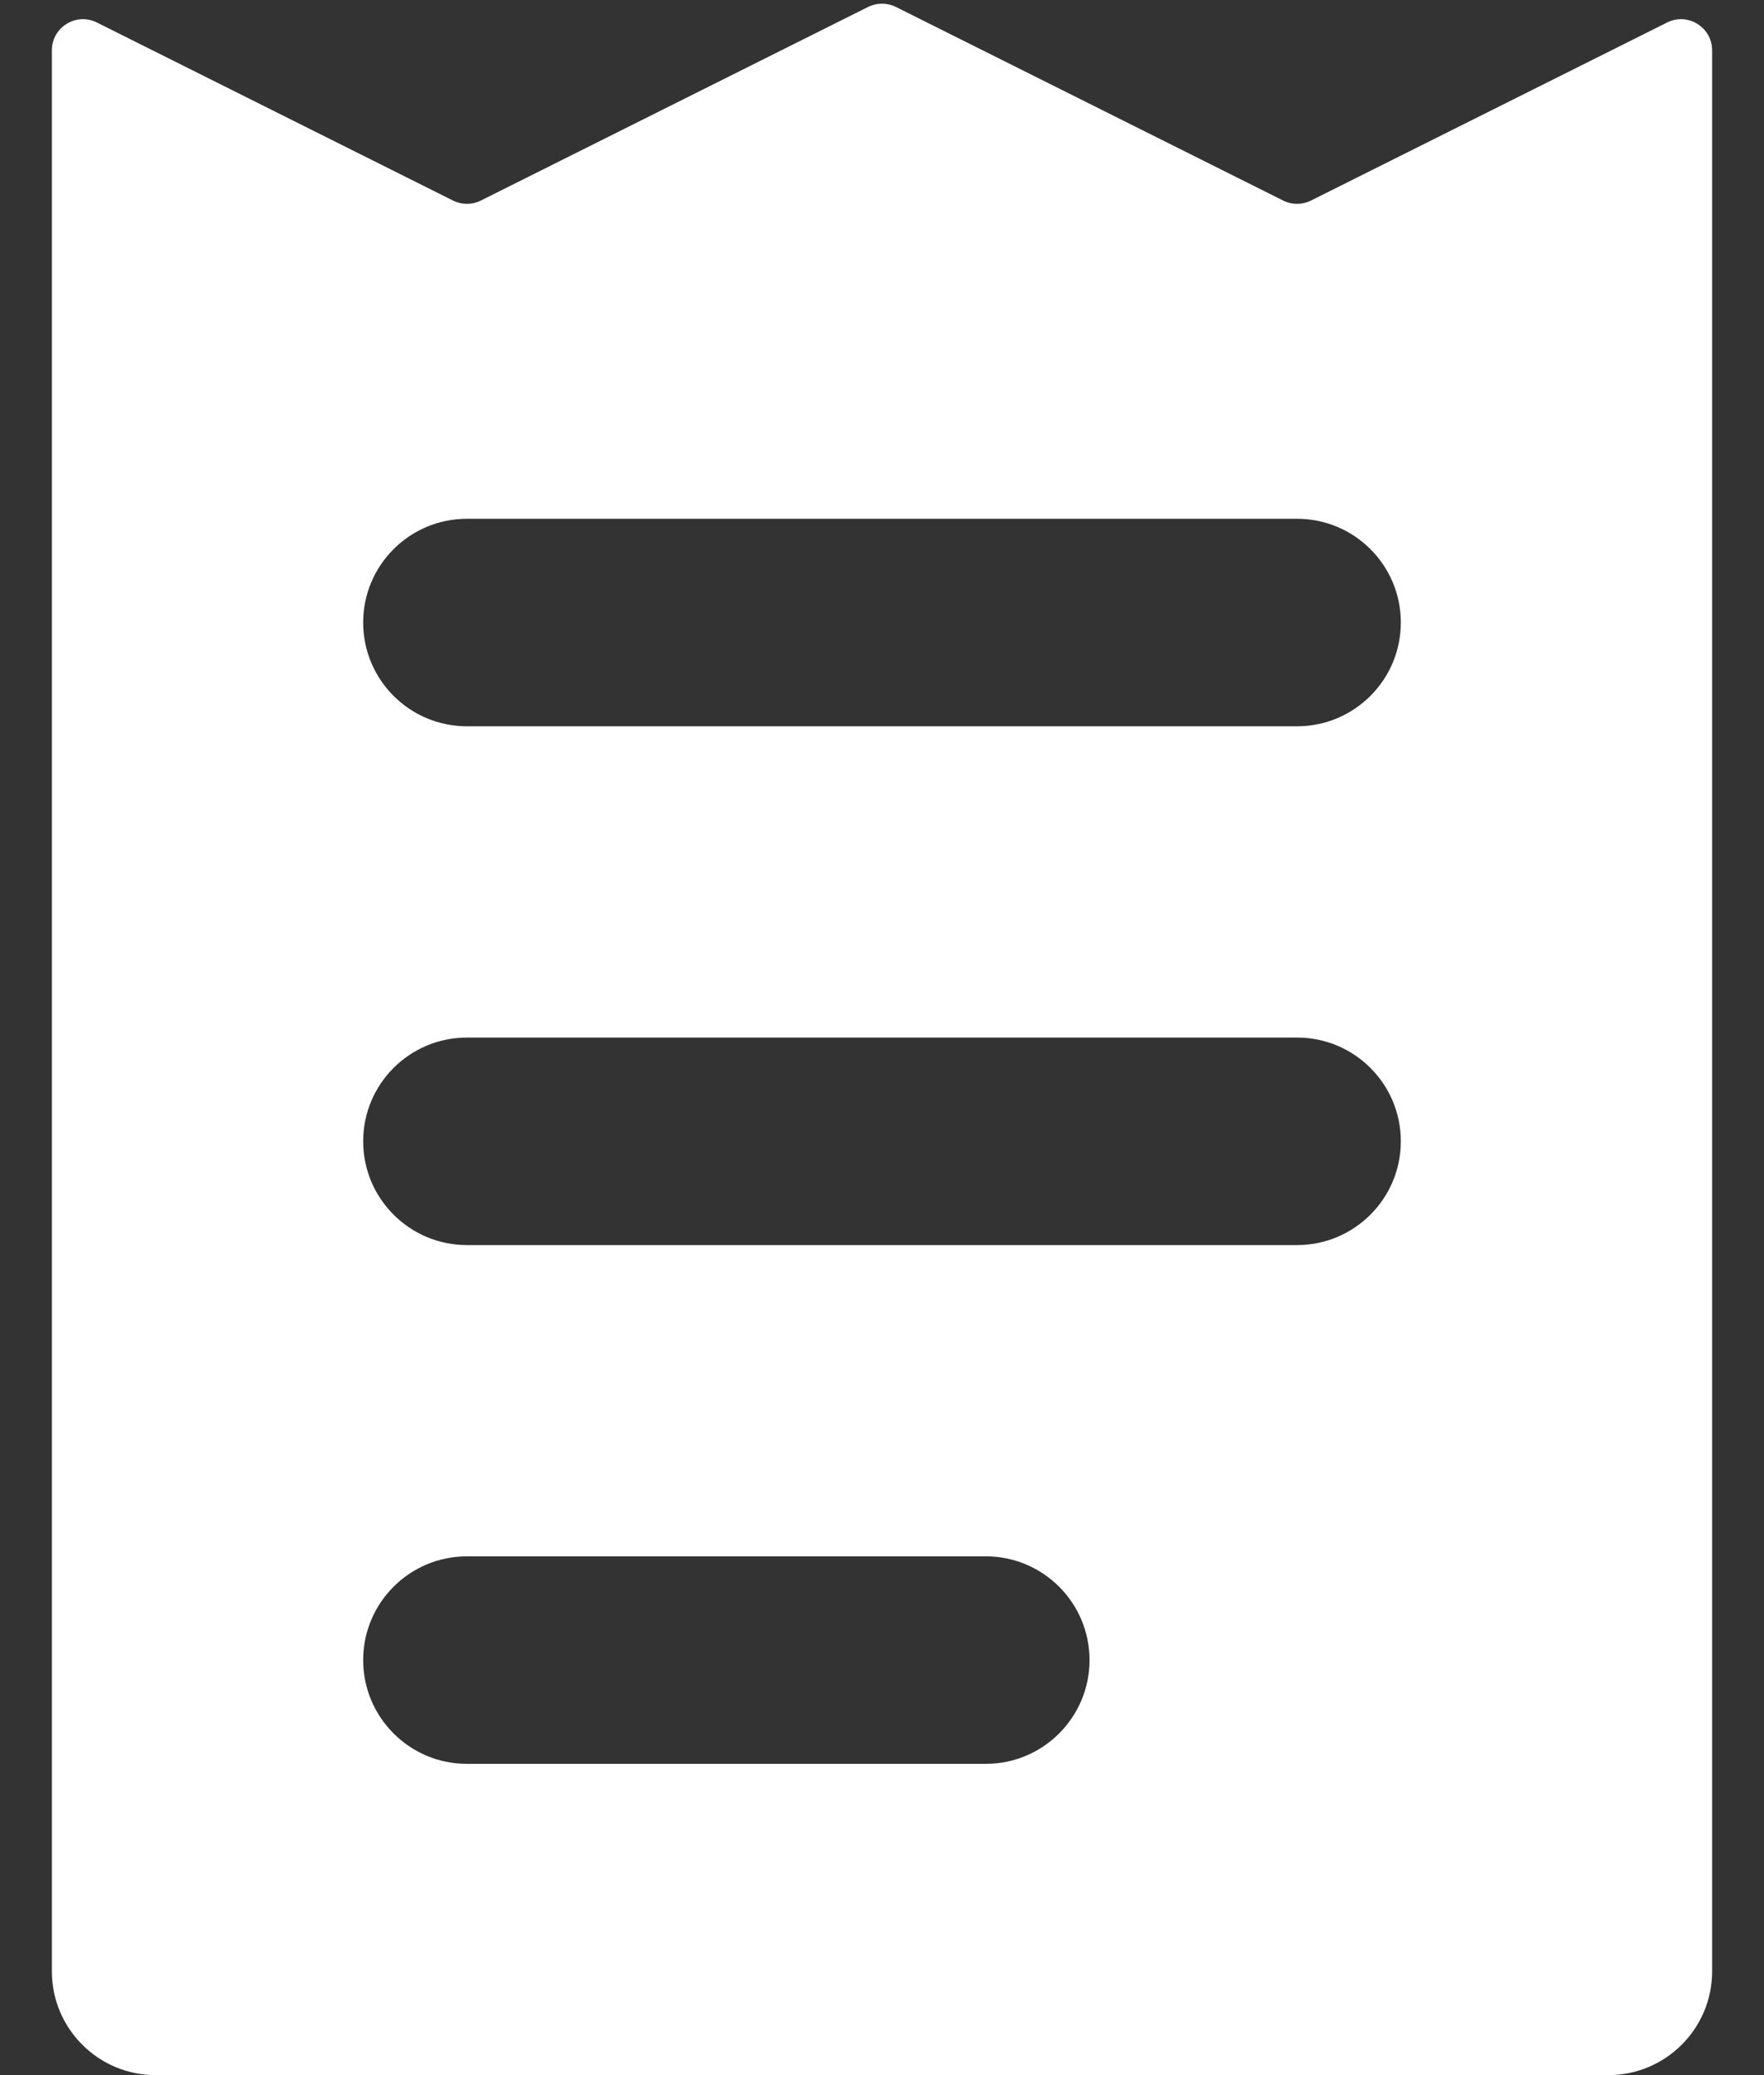 <svg width="17" height="20" viewBox="0 0 17 20" fill="none" xmlns="http://www.w3.org/2000/svg">
<rect x="0" y="0" width="17" height="20" fill="#333333" stroke="none"/>
<path fill-rule="evenodd" clip-rule="evenodd" d="M16.5 0.485V19C16.5 19.552 16.052 20 15.5 20H1.5C0.948 20 0.5 19.552 0.5 19V0.485C0.5 0.262 0.735 0.117 0.934 0.217L4.366 1.933C4.45 1.975 4.55 1.975 4.634 1.933L8.366 0.067C8.45 0.025 8.55 0.025 8.634 0.067L12.366 1.933C12.45 1.975 12.55 1.975 12.634 1.933L16.066 0.217C16.265 0.117 16.5 0.262 16.5 0.485ZM3.5 6C3.5 5.447 3.948 5 4.5 5H12.5C13.052 5 13.5 5.447 13.5 6C13.5 6.552 13.052 7 12.5 7H4.5C3.948 7 3.5 6.552 3.5 6ZM3.5 11C3.5 10.447 3.948 10 4.5 10H12.5C13.052 10 13.5 10.447 13.5 11C13.5 11.552 13.052 12 12.5 12H4.5C3.948 12 3.5 11.552 3.5 11ZM3.5 16C3.5 15.447 3.948 15 4.5 15H9.5C10.052 15 10.5 15.447 10.5 16C10.5 16.552 10.052 17 9.5 17H4.5C3.948 17 3.5 16.552 3.5 16Z" fill="white"/>
</svg>
